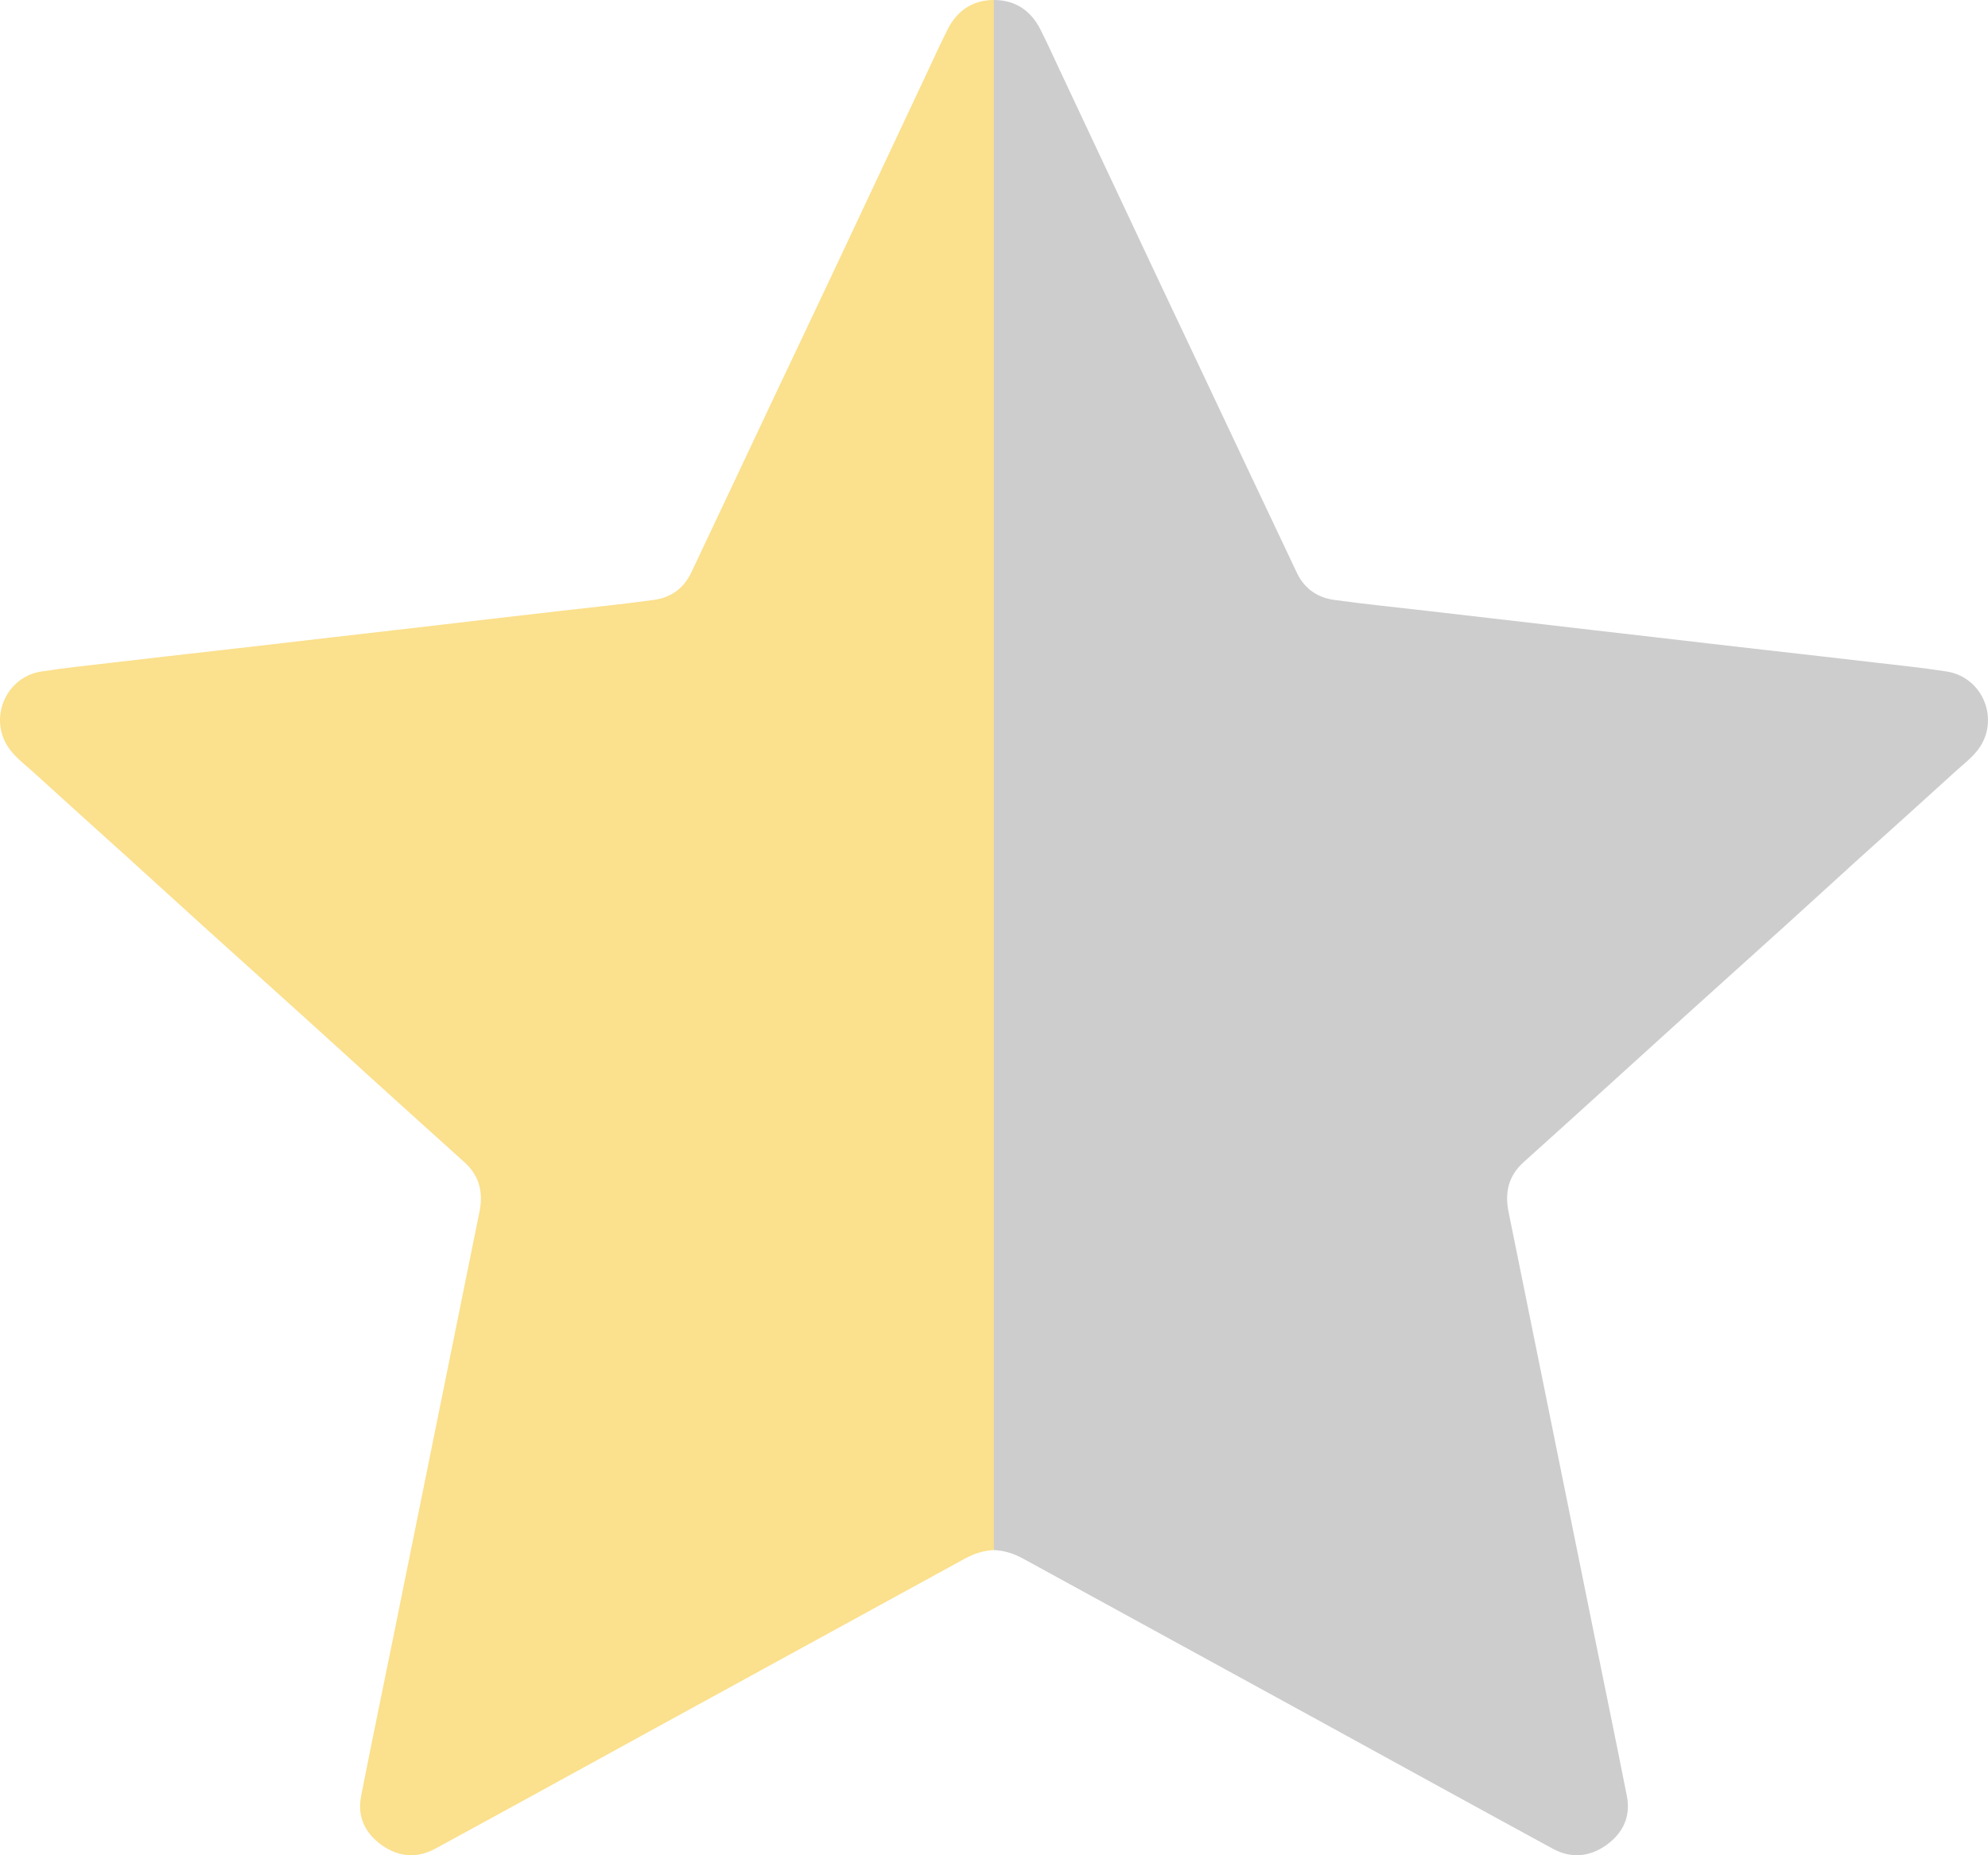 <svg width="15" height="14" viewBox="0 0 15 14" fill="none" xmlns="http://www.w3.org/2000/svg">
<g clip-path="url(#clip0_4803_4781)">
<path d="M7.5 0C7.5 0 7.498 0 7.497 0C7.337 0.001 7.219 0.082 7.148 0.226C7.098 0.325 7.052 0.426 7.005 0.527C6.762 1.043 6.52 1.559 6.277 2.075C6.137 2.373 5.995 2.67 5.854 2.968C5.641 3.42 5.428 3.872 5.214 4.324C5.158 4.441 5.06 4.51 4.933 4.527C4.702 4.559 4.47 4.582 4.238 4.609C3.964 4.64 3.691 4.672 3.417 4.704C3.117 4.739 2.818 4.774 2.518 4.808C2.244 4.84 1.97 4.872 1.696 4.903C1.417 4.935 1.137 4.966 0.858 4.999C0.676 5.02 0.493 5.039 0.313 5.067C0.035 5.11 -0.093 5.436 0.076 5.658C0.124 5.721 0.186 5.768 0.244 5.82C0.494 6.048 0.746 6.274 0.997 6.501C1.18 6.666 1.361 6.833 1.544 6.998C1.795 7.225 2.047 7.451 2.298 7.678C2.474 7.837 2.649 7.997 2.824 8.156C3.051 8.361 3.277 8.566 3.504 8.77C3.618 8.872 3.647 8.999 3.618 9.143C3.572 9.37 3.526 9.597 3.48 9.824C3.308 10.673 3.136 11.522 2.964 12.371C2.884 12.765 2.802 13.158 2.725 13.552C2.694 13.708 2.754 13.833 2.881 13.924C3.009 14.014 3.147 14.025 3.285 13.95C3.88 13.626 4.474 13.299 5.068 12.973C5.807 12.569 6.546 12.164 7.285 11.759C7.353 11.723 7.423 11.7 7.501 11.697V0H7.5Z" fill="#FBE08D"/>
<path d="M7.5 0C7.5 0 7.502 0 7.503 0C7.663 0.001 7.781 0.082 7.852 0.226C7.902 0.325 7.948 0.426 7.995 0.527C8.238 1.043 8.48 1.559 8.723 2.075C8.863 2.373 9.005 2.67 9.145 2.968C9.359 3.42 9.571 3.872 9.786 4.324C9.842 4.441 9.94 4.51 10.067 4.527C10.298 4.559 10.53 4.582 10.762 4.609C11.035 4.64 11.309 4.672 11.583 4.704C11.883 4.739 12.182 4.774 12.482 4.808C12.756 4.84 13.03 4.872 13.304 4.903C13.583 4.935 13.863 4.966 14.142 4.999C14.324 5.02 14.506 5.039 14.687 5.067C14.965 5.11 15.093 5.436 14.924 5.658C14.876 5.721 14.813 5.768 14.756 5.82C14.506 6.048 14.254 6.274 14.002 6.501C13.82 6.666 13.639 6.833 13.456 6.998C13.205 7.225 12.953 7.451 12.702 7.678C12.526 7.837 12.351 7.997 12.175 8.156C11.949 8.361 11.723 8.566 11.496 8.77C11.382 8.872 11.353 8.999 11.382 9.143C11.428 9.37 11.474 9.597 11.52 9.824C11.692 10.673 11.864 11.522 12.036 12.371C12.116 12.765 12.197 13.158 12.275 13.552C12.306 13.708 12.246 13.833 12.119 13.924C11.991 14.014 11.852 14.025 11.715 13.95C11.12 13.626 10.526 13.299 9.932 12.973C9.193 12.569 8.454 12.164 7.715 11.759C7.647 11.723 7.577 11.7 7.499 11.697V0H7.5Z" fill="#CDCDCD"/>
</g>
<defs>
<clipPath id="clip0_4803_4781">
<rect width="15" height="14" fill="white"/>
</clipPath>
</defs>
</svg>
